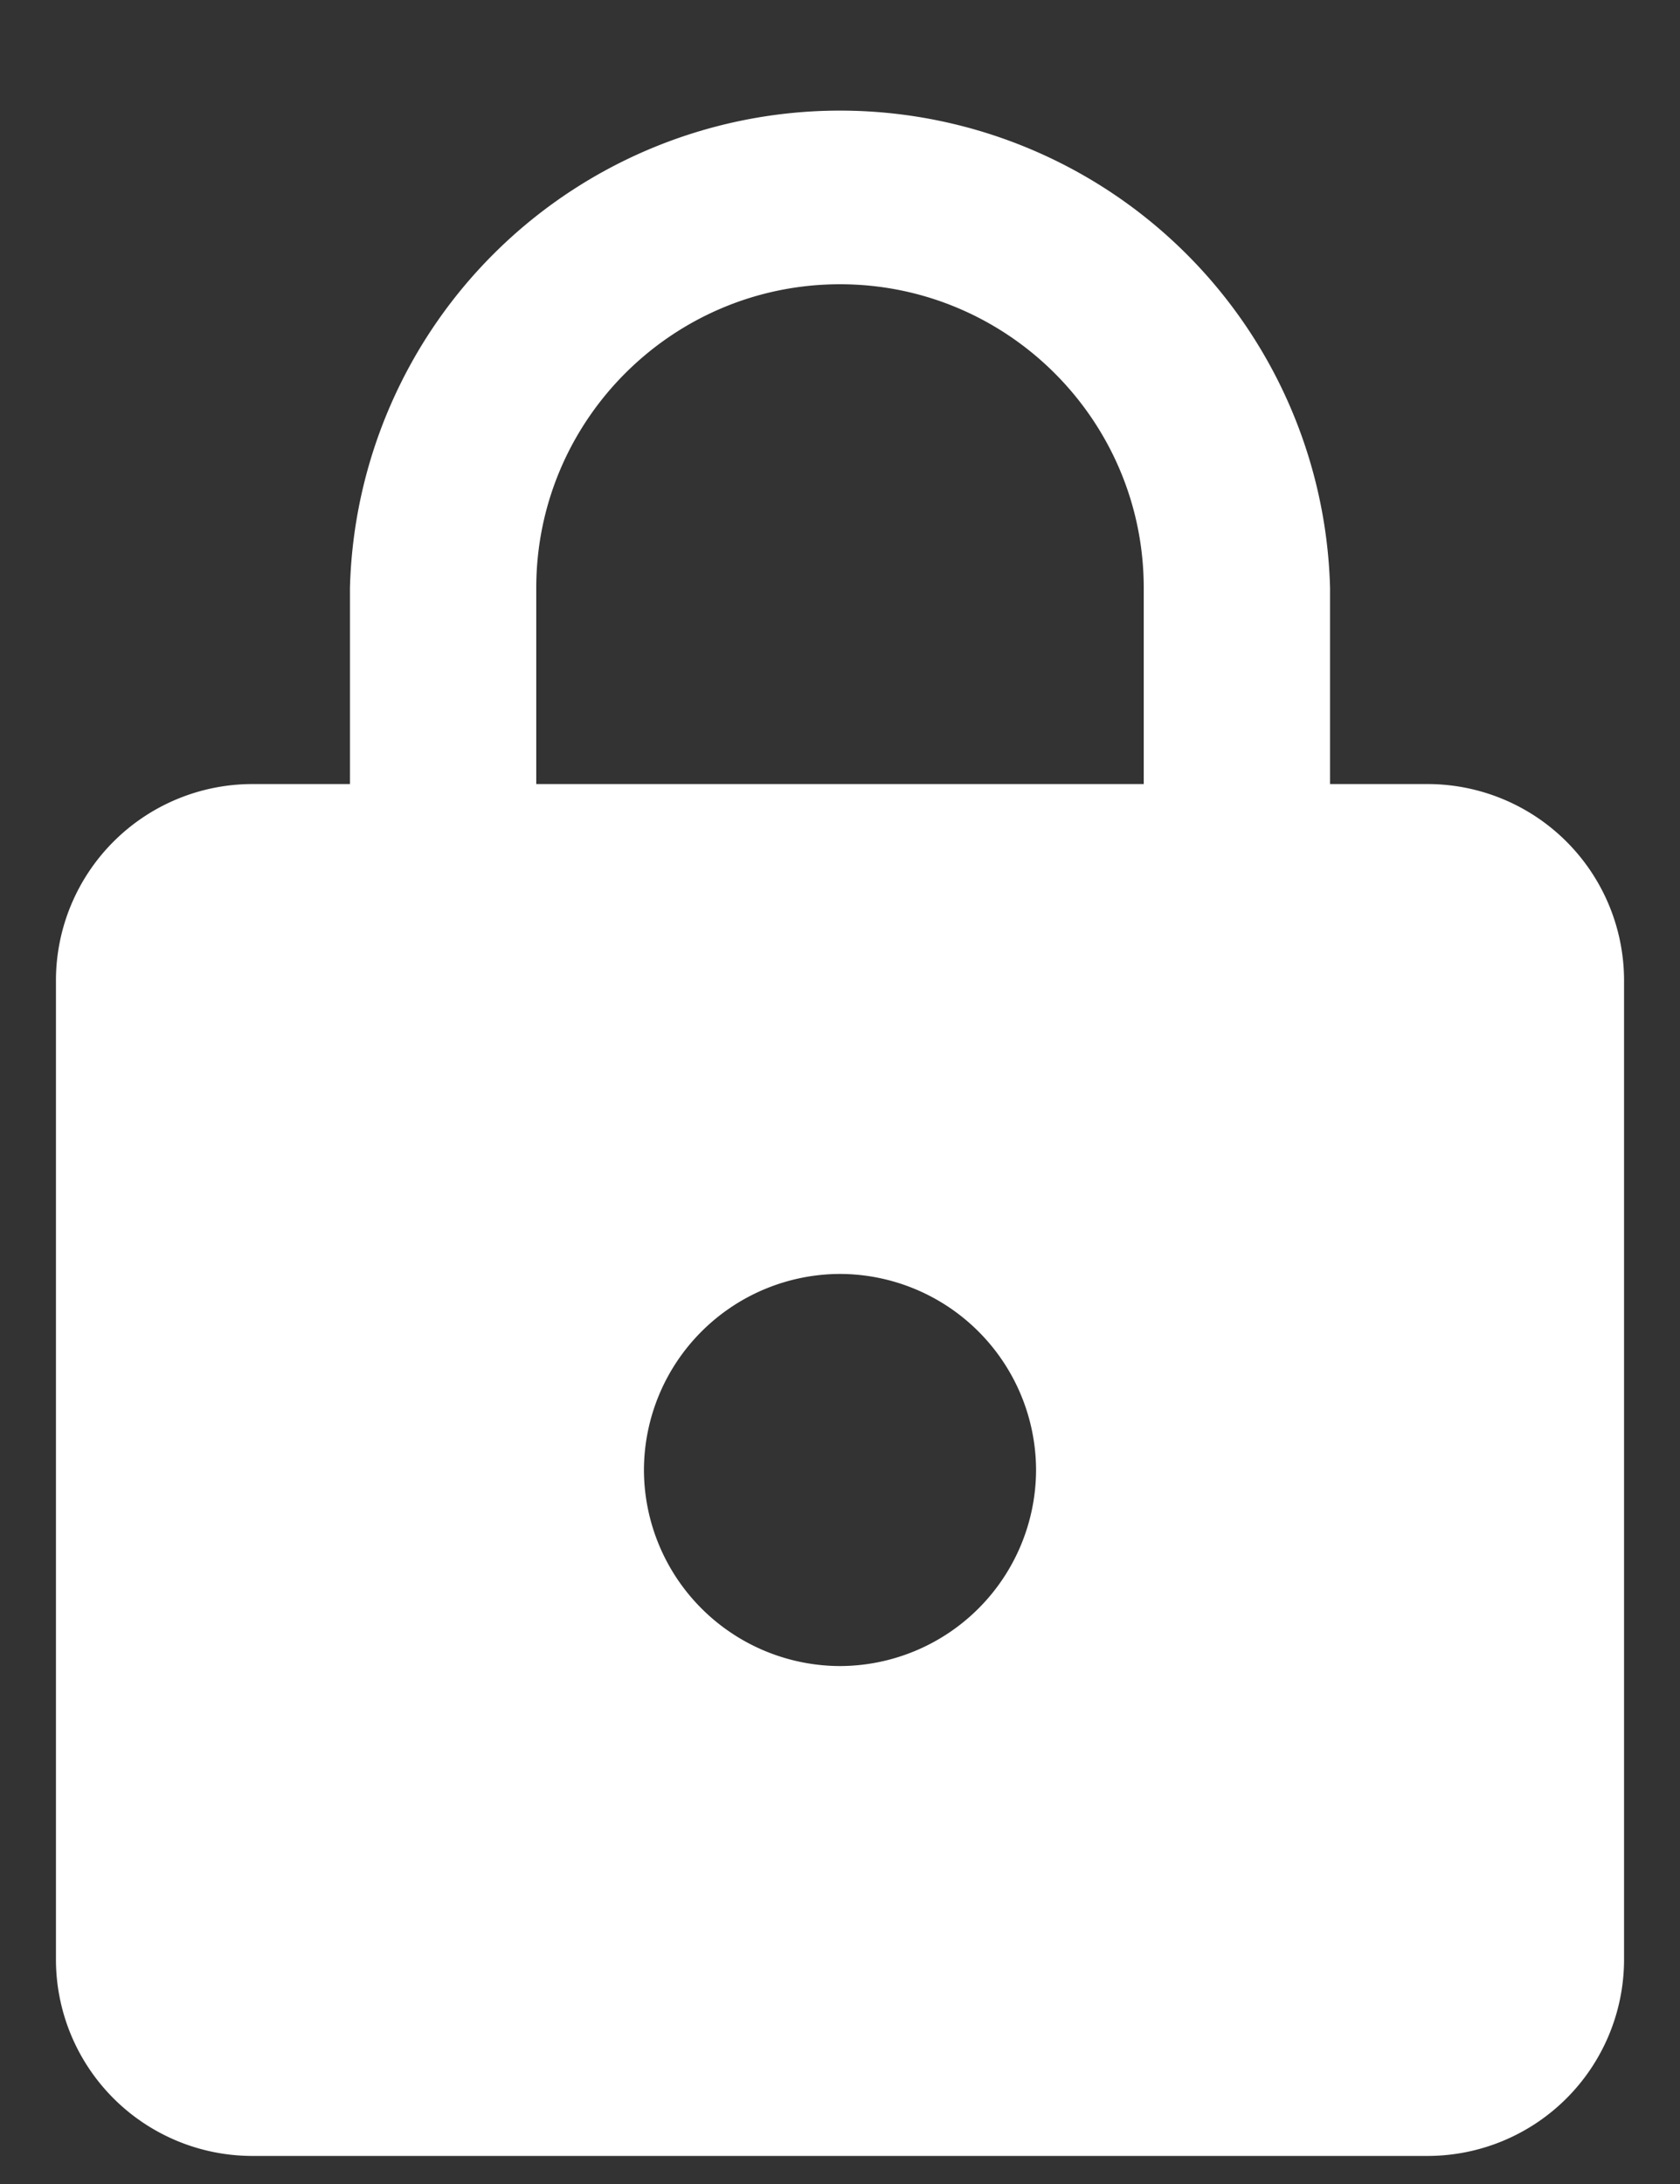 <svg xmlns="http://www.w3.org/2000/svg" width="10" height="13" viewBox="0 0 10 13">
    <rect x="0" y="0" width="10" height="13" fill="#333333" stroke="none"/>
    <g fill="none" fill-rule="evenodd">
        <path d="M-2 0h14v14H-2z"/>
        <path fill="#FFF" fill-rule="nonzero" d="M8.5 4.667h-.583V3.5a2.918 2.918 0 0 0-5.834 0v1.167H1.5A1.17 1.17 0 0 0 .333 5.833v5.834A1.17 1.17 0 0 0 1.5 12.833h7a1.17 1.17 0 0 0 1.167-1.166V5.833A1.17 1.17 0 0 0 8.5 4.667zM5 9.917A1.17 1.17 0 0 1 3.833 8.75 1.17 1.17 0 0 1 5 7.583 1.17 1.17 0 0 1 6.167 8.75 1.17 1.17 0 0 1 5 9.917zm1.808-5.25H3.192V3.5c0-.998.81-1.808 1.808-1.808.997 0 1.808.81 1.808 1.808v1.167z"/>
    </g>
</svg>
